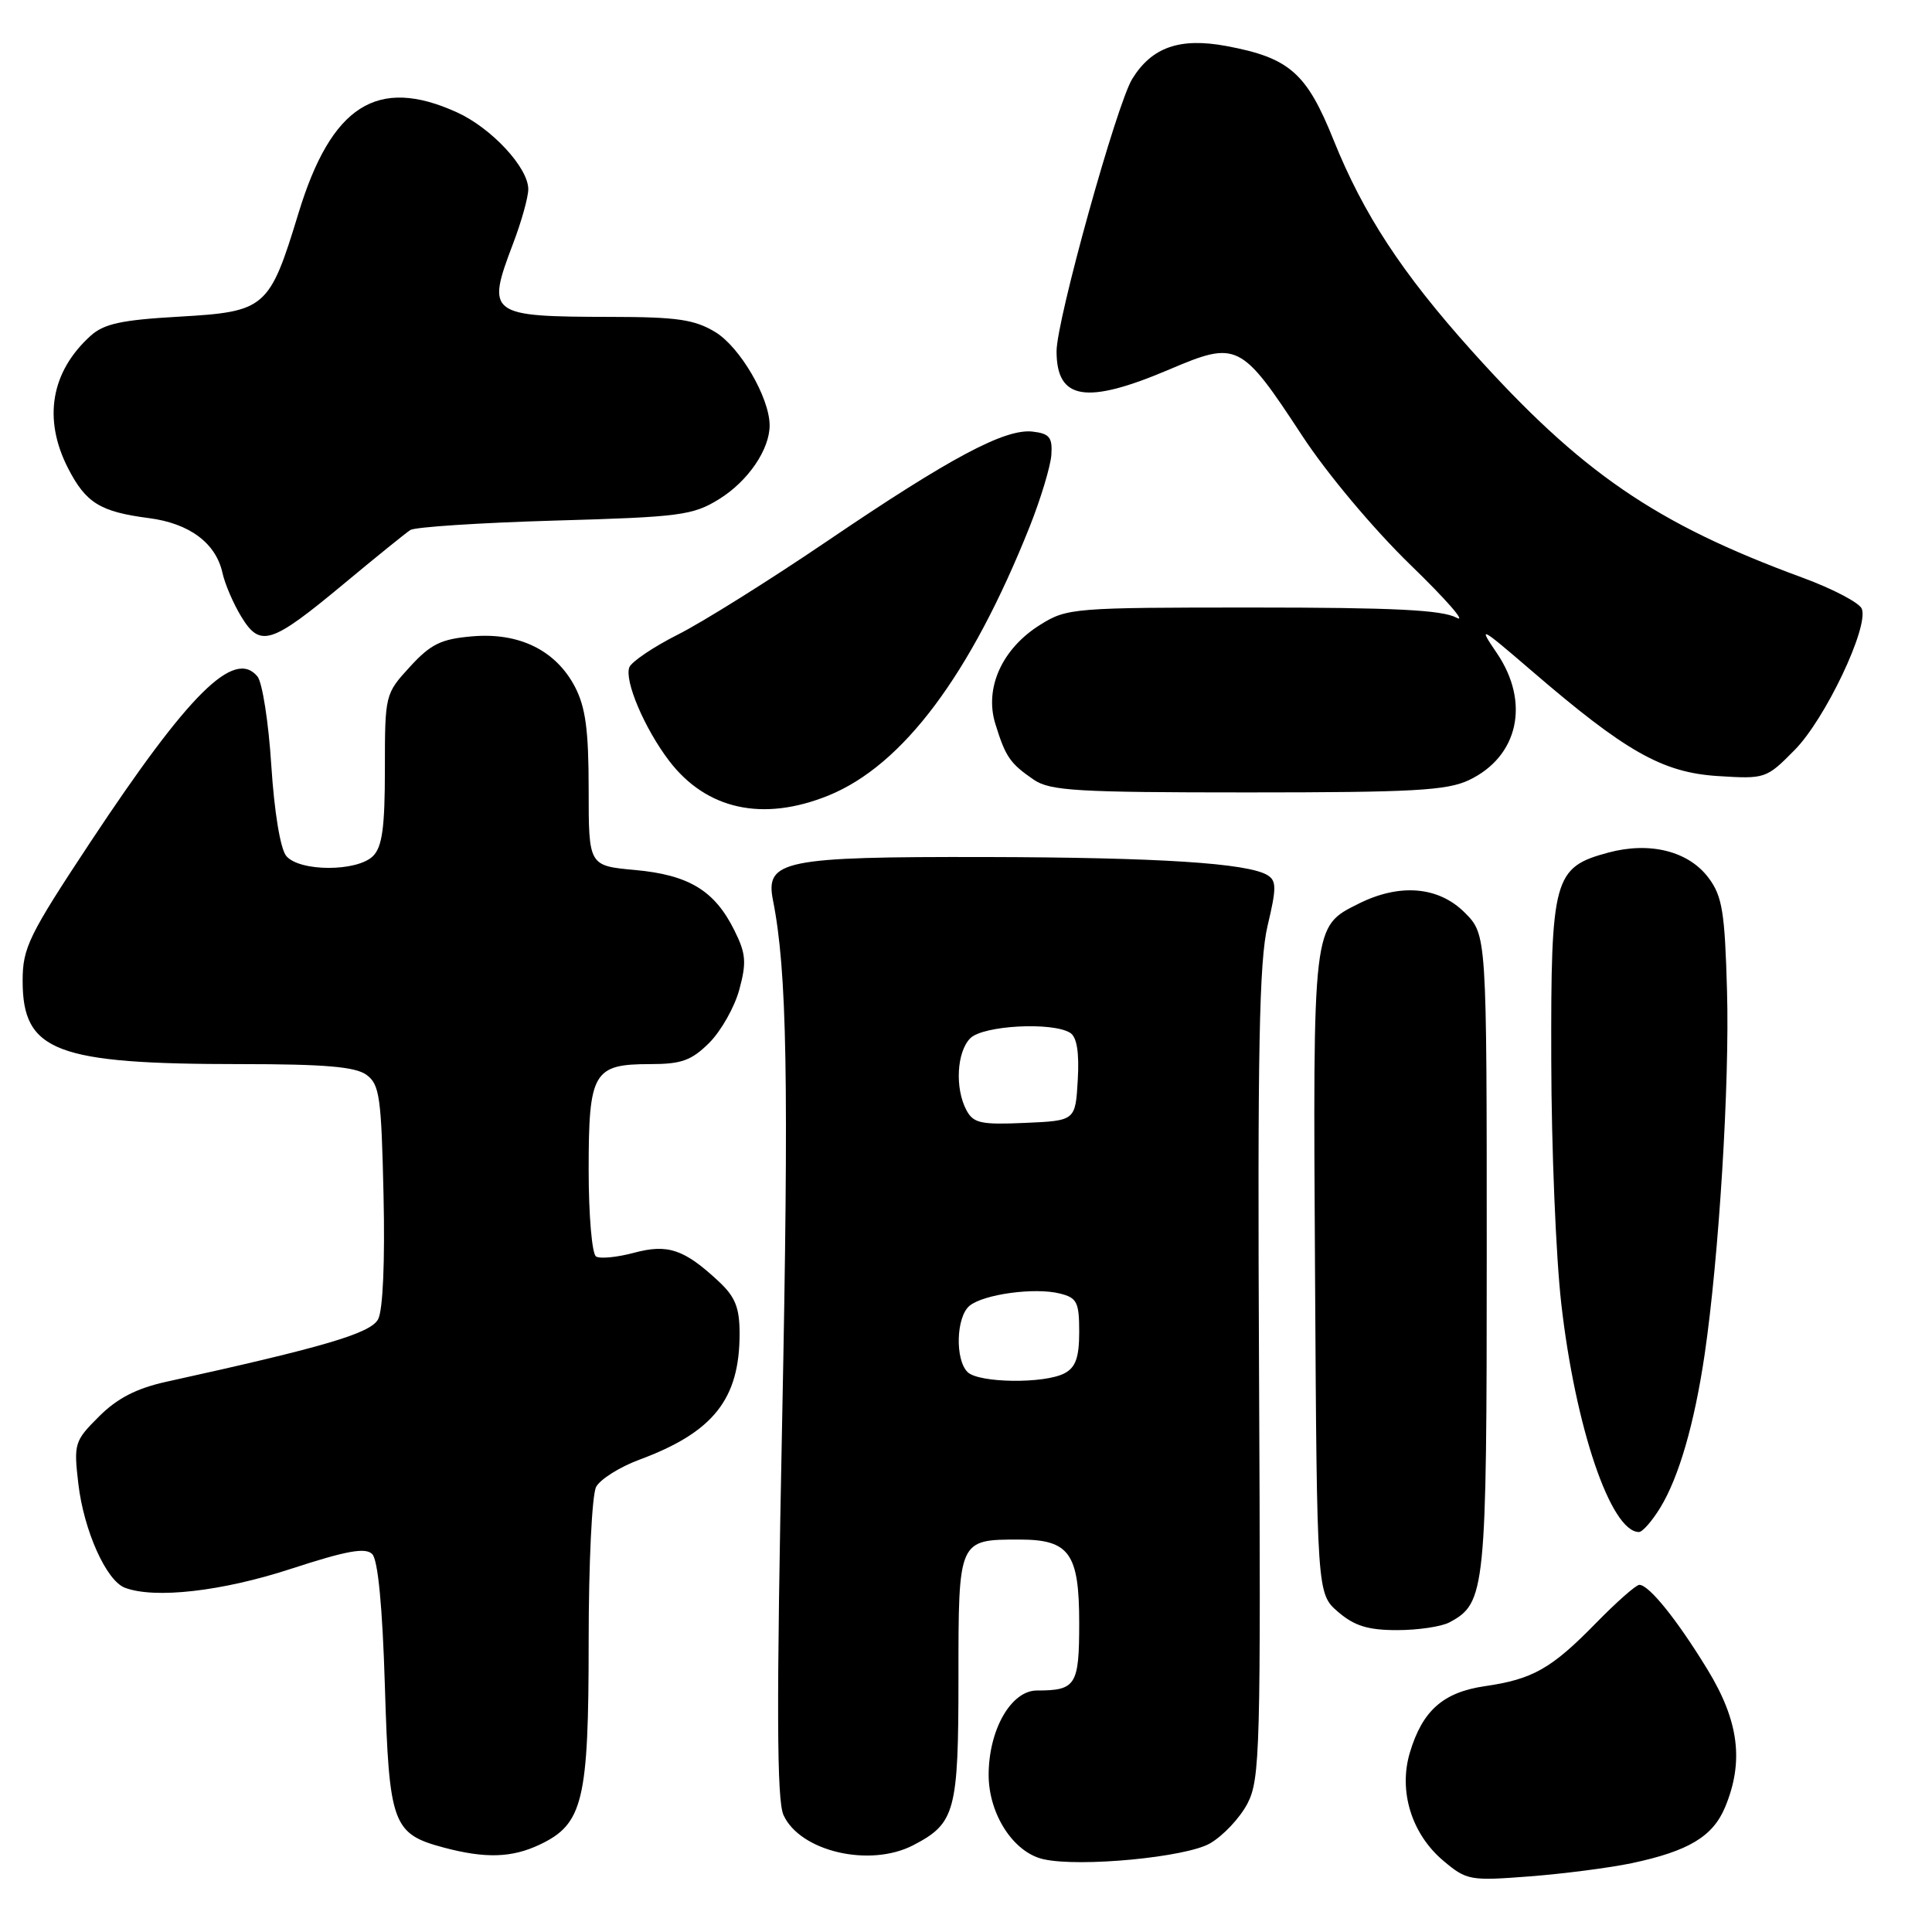 <?xml version="1.0" encoding="UTF-8" standalone="no"?>
<!DOCTYPE svg PUBLIC "-//W3C//DTD SVG 1.1//EN" "http://www.w3.org/Graphics/SVG/1.1/DTD/svg11.dtd" >
<svg xmlns="http://www.w3.org/2000/svg" xmlns:xlink="http://www.w3.org/1999/xlink" version="1.1" viewBox="0 0 256 256">
 <g >
 <path fill="currentColor"
d=" M 216.22 246.88 C 223.74 245.28 226.95 243.36 228.58 239.47 C 231.10 233.42 230.42 228.05 226.25 221.22 C 222.22 214.62 218.50 210.00 217.22 210.00 C 216.78 210.00 214.19 212.29 211.46 215.08 C 205.58 221.10 203.10 222.51 196.73 223.43 C 191.22 224.24 188.48 226.67 186.82 232.21 C 185.28 237.33 187.04 243.01 191.25 246.56 C 194.34 249.16 194.77 249.24 202.70 248.63 C 207.23 248.28 213.31 247.49 216.22 246.88 Z  M 160.33 244.26 C 162.08 243.25 164.31 240.87 165.30 238.97 C 166.97 235.74 167.07 231.82 166.83 182.00 C 166.62 139.05 166.85 127.35 167.96 122.67 C 169.15 117.68 169.15 116.71 167.96 115.97 C 165.36 114.37 153.58 113.61 130.50 113.56 C 103.84 113.51 101.38 114.01 102.42 119.27 C 104.29 128.67 104.54 143.02 103.64 188.21 C 102.88 226.11 102.92 238.54 103.82 240.51 C 106.02 245.33 115.24 247.48 120.99 244.51 C 126.58 241.61 127.00 240.08 127.00 222.31 C 127.00 203.93 126.97 204.00 135.11 204.00 C 141.70 204.00 143.00 205.82 143.00 215.05 C 143.00 223.32 142.57 224.00 137.40 224.00 C 133.98 224.00 131.01 229.19 131.00 235.17 C 131.00 240.40 134.30 245.48 138.28 246.36 C 143.10 247.44 157.15 246.10 160.33 244.26 Z  M 71.52 244.42 C 77.26 241.70 78.00 238.62 78.00 217.53 C 78.00 207.15 78.44 198.05 78.99 197.02 C 79.53 196.01 82.12 194.38 84.74 193.41 C 94.52 189.78 98.00 185.40 98.00 176.72 C 98.00 173.27 97.43 171.85 95.25 169.81 C 90.65 165.52 88.49 164.79 83.97 166.01 C 81.76 166.60 79.51 166.82 78.98 166.49 C 78.44 166.15 78.00 161.01 78.00 155.01 C 78.00 142.06 78.61 141.00 86.15 141.00 C 90.31 141.00 91.63 140.52 94.00 138.16 C 95.56 136.59 97.35 133.42 97.97 131.10 C 98.94 127.52 98.84 126.34 97.30 123.26 C 94.69 118.00 91.27 115.93 84.15 115.28 C 78.00 114.72 78.00 114.72 78.00 104.60 C 78.00 96.71 77.59 93.70 76.17 90.98 C 73.62 86.15 68.78 83.78 62.56 84.32 C 58.44 84.67 57.08 85.34 54.31 88.36 C 51.03 91.94 51.00 92.05 51.00 101.91 C 51.00 109.62 50.65 112.21 49.43 113.43 C 47.32 115.53 39.68 115.52 37.93 113.42 C 37.15 112.47 36.35 107.63 35.95 101.44 C 35.59 95.73 34.76 90.41 34.11 89.63 C 31.03 85.92 25.02 91.89 12.00 111.55 C 3.80 123.95 3.00 125.58 3.00 129.97 C 3.00 139.33 7.38 141.00 31.95 141.00 C 43.03 141.00 47.09 141.35 48.56 142.42 C 50.30 143.69 50.53 145.35 50.82 158.35 C 51.02 167.15 50.74 173.63 50.10 174.81 C 49.10 176.68 42.95 178.49 22.00 183.10 C 18.08 183.97 15.53 185.28 13.12 187.69 C 9.86 190.94 9.76 191.28 10.38 196.61 C 11.11 202.81 14.07 209.43 16.54 210.38 C 20.47 211.88 29.42 210.87 38.58 207.87 C 45.91 205.48 48.42 205.02 49.32 205.92 C 50.08 206.68 50.68 212.86 51.00 223.45 C 51.56 241.77 52.01 243.00 58.83 244.82 C 64.33 246.28 67.83 246.17 71.52 244.42 Z  M 192.06 214.97 C 196.85 212.41 197.00 210.89 197.00 165.97 C 197.00 123.85 197.00 123.85 194.08 120.92 C 190.60 117.45 185.46 117.02 180.01 119.75 C 173.91 122.81 173.97 122.28 174.25 168.84 C 174.50 211.17 174.50 211.17 177.31 213.59 C 179.46 215.44 181.27 216.00 185.12 216.00 C 187.88 216.00 191.00 215.54 192.06 214.97 Z  M 220.01 199.75 C 222.47 195.71 224.52 188.62 225.87 179.50 C 227.77 166.56 229.19 143.60 228.84 131.32 C 228.55 120.84 228.21 118.75 226.40 116.33 C 223.75 112.78 218.63 111.49 213.12 112.97 C 205.87 114.92 205.49 116.30 205.55 140.46 C 205.57 152.03 206.17 166.57 206.88 172.77 C 208.75 189.19 213.45 203.00 217.17 203.00 C 217.64 203.00 218.92 201.54 220.01 199.75 Z  M 109.75 105.42 C 119.63 101.42 128.60 89.43 136.44 69.78 C 137.91 66.08 139.20 61.80 139.31 60.28 C 139.47 57.95 139.06 57.45 136.83 57.19 C 133.17 56.77 125.94 60.62 109.65 71.67 C 102.03 76.84 93.13 82.42 89.85 84.07 C 86.58 85.72 83.68 87.68 83.39 88.42 C 82.71 90.20 85.41 96.54 88.66 100.81 C 93.61 107.29 101.08 108.92 109.75 105.42 Z  M 194.64 103.37 C 201.20 100.25 202.78 93.08 198.34 86.54 C 195.82 82.84 196.07 82.97 202.90 88.84 C 215.40 99.60 220.27 102.36 227.60 102.83 C 233.92 103.23 234.05 103.18 237.81 99.37 C 241.85 95.28 247.64 83.10 246.70 80.67 C 246.40 79.88 242.86 78.02 238.83 76.54 C 219.35 69.38 209.49 62.62 195.00 46.47 C 185.76 36.17 180.67 28.40 176.70 18.54 C 173.13 9.65 170.85 7.66 162.51 6.10 C 156.34 4.95 152.63 6.24 150.03 10.45 C 147.96 13.81 140.00 42.43 140.00 46.54 C 140.00 53.02 143.92 53.65 154.98 48.94 C 163.93 45.13 164.45 45.39 172.51 57.68 C 175.81 62.73 181.97 70.07 186.89 74.85 C 191.63 79.44 194.38 82.59 193.00 81.85 C 191.09 80.82 184.68 80.50 166.00 80.50 C 142.28 80.50 141.38 80.57 137.86 82.77 C 132.80 85.91 130.42 91.14 131.88 95.89 C 133.24 100.30 133.83 101.15 136.97 103.31 C 139.14 104.79 142.66 105.00 165.32 105.00 C 187.20 105.00 191.73 104.75 194.64 103.37 Z  M 45.51 77.40 C 49.76 73.86 53.75 70.64 54.37 70.23 C 54.99 69.83 63.60 69.27 73.50 68.98 C 90.12 68.51 91.80 68.29 95.28 66.14 C 99.13 63.76 102.02 59.52 101.98 56.30 C 101.93 52.64 98.06 46.01 94.81 44.02 C 92.05 42.34 89.75 42.00 81.00 41.99 C 64.71 41.96 64.40 41.72 68.00 32.24 C 69.10 29.35 70.00 26.12 70.00 25.07 C 70.00 22.21 65.12 16.96 60.54 14.88 C 49.99 10.09 43.90 13.97 39.55 28.25 C 35.70 40.88 35.21 41.30 23.73 41.96 C 16.11 42.39 13.76 42.90 12.00 44.50 C 6.75 49.25 5.68 55.50 9.00 62.01 C 11.37 66.64 13.26 67.81 19.71 68.65 C 25.10 69.34 28.61 71.96 29.48 75.92 C 29.80 77.38 30.92 79.99 31.97 81.71 C 34.48 85.83 35.91 85.38 45.51 77.40 Z  M 128.20 181.80 C 126.53 180.13 126.70 174.50 128.46 173.03 C 130.32 171.49 137.11 170.56 140.44 171.40 C 142.71 171.96 143.00 172.55 143.00 176.48 C 143.00 179.86 142.53 181.18 141.07 181.96 C 138.41 183.38 129.67 183.27 128.20 181.80 Z  M 128.06 147.11 C 126.51 144.21 126.77 139.38 128.57 137.57 C 130.27 135.87 139.47 135.38 141.81 136.86 C 142.69 137.42 143.02 139.45 142.81 143.09 C 142.50 148.50 142.50 148.50 135.81 148.79 C 129.99 149.05 128.98 148.83 128.06 147.11 Z "/>
</g>
</svg>